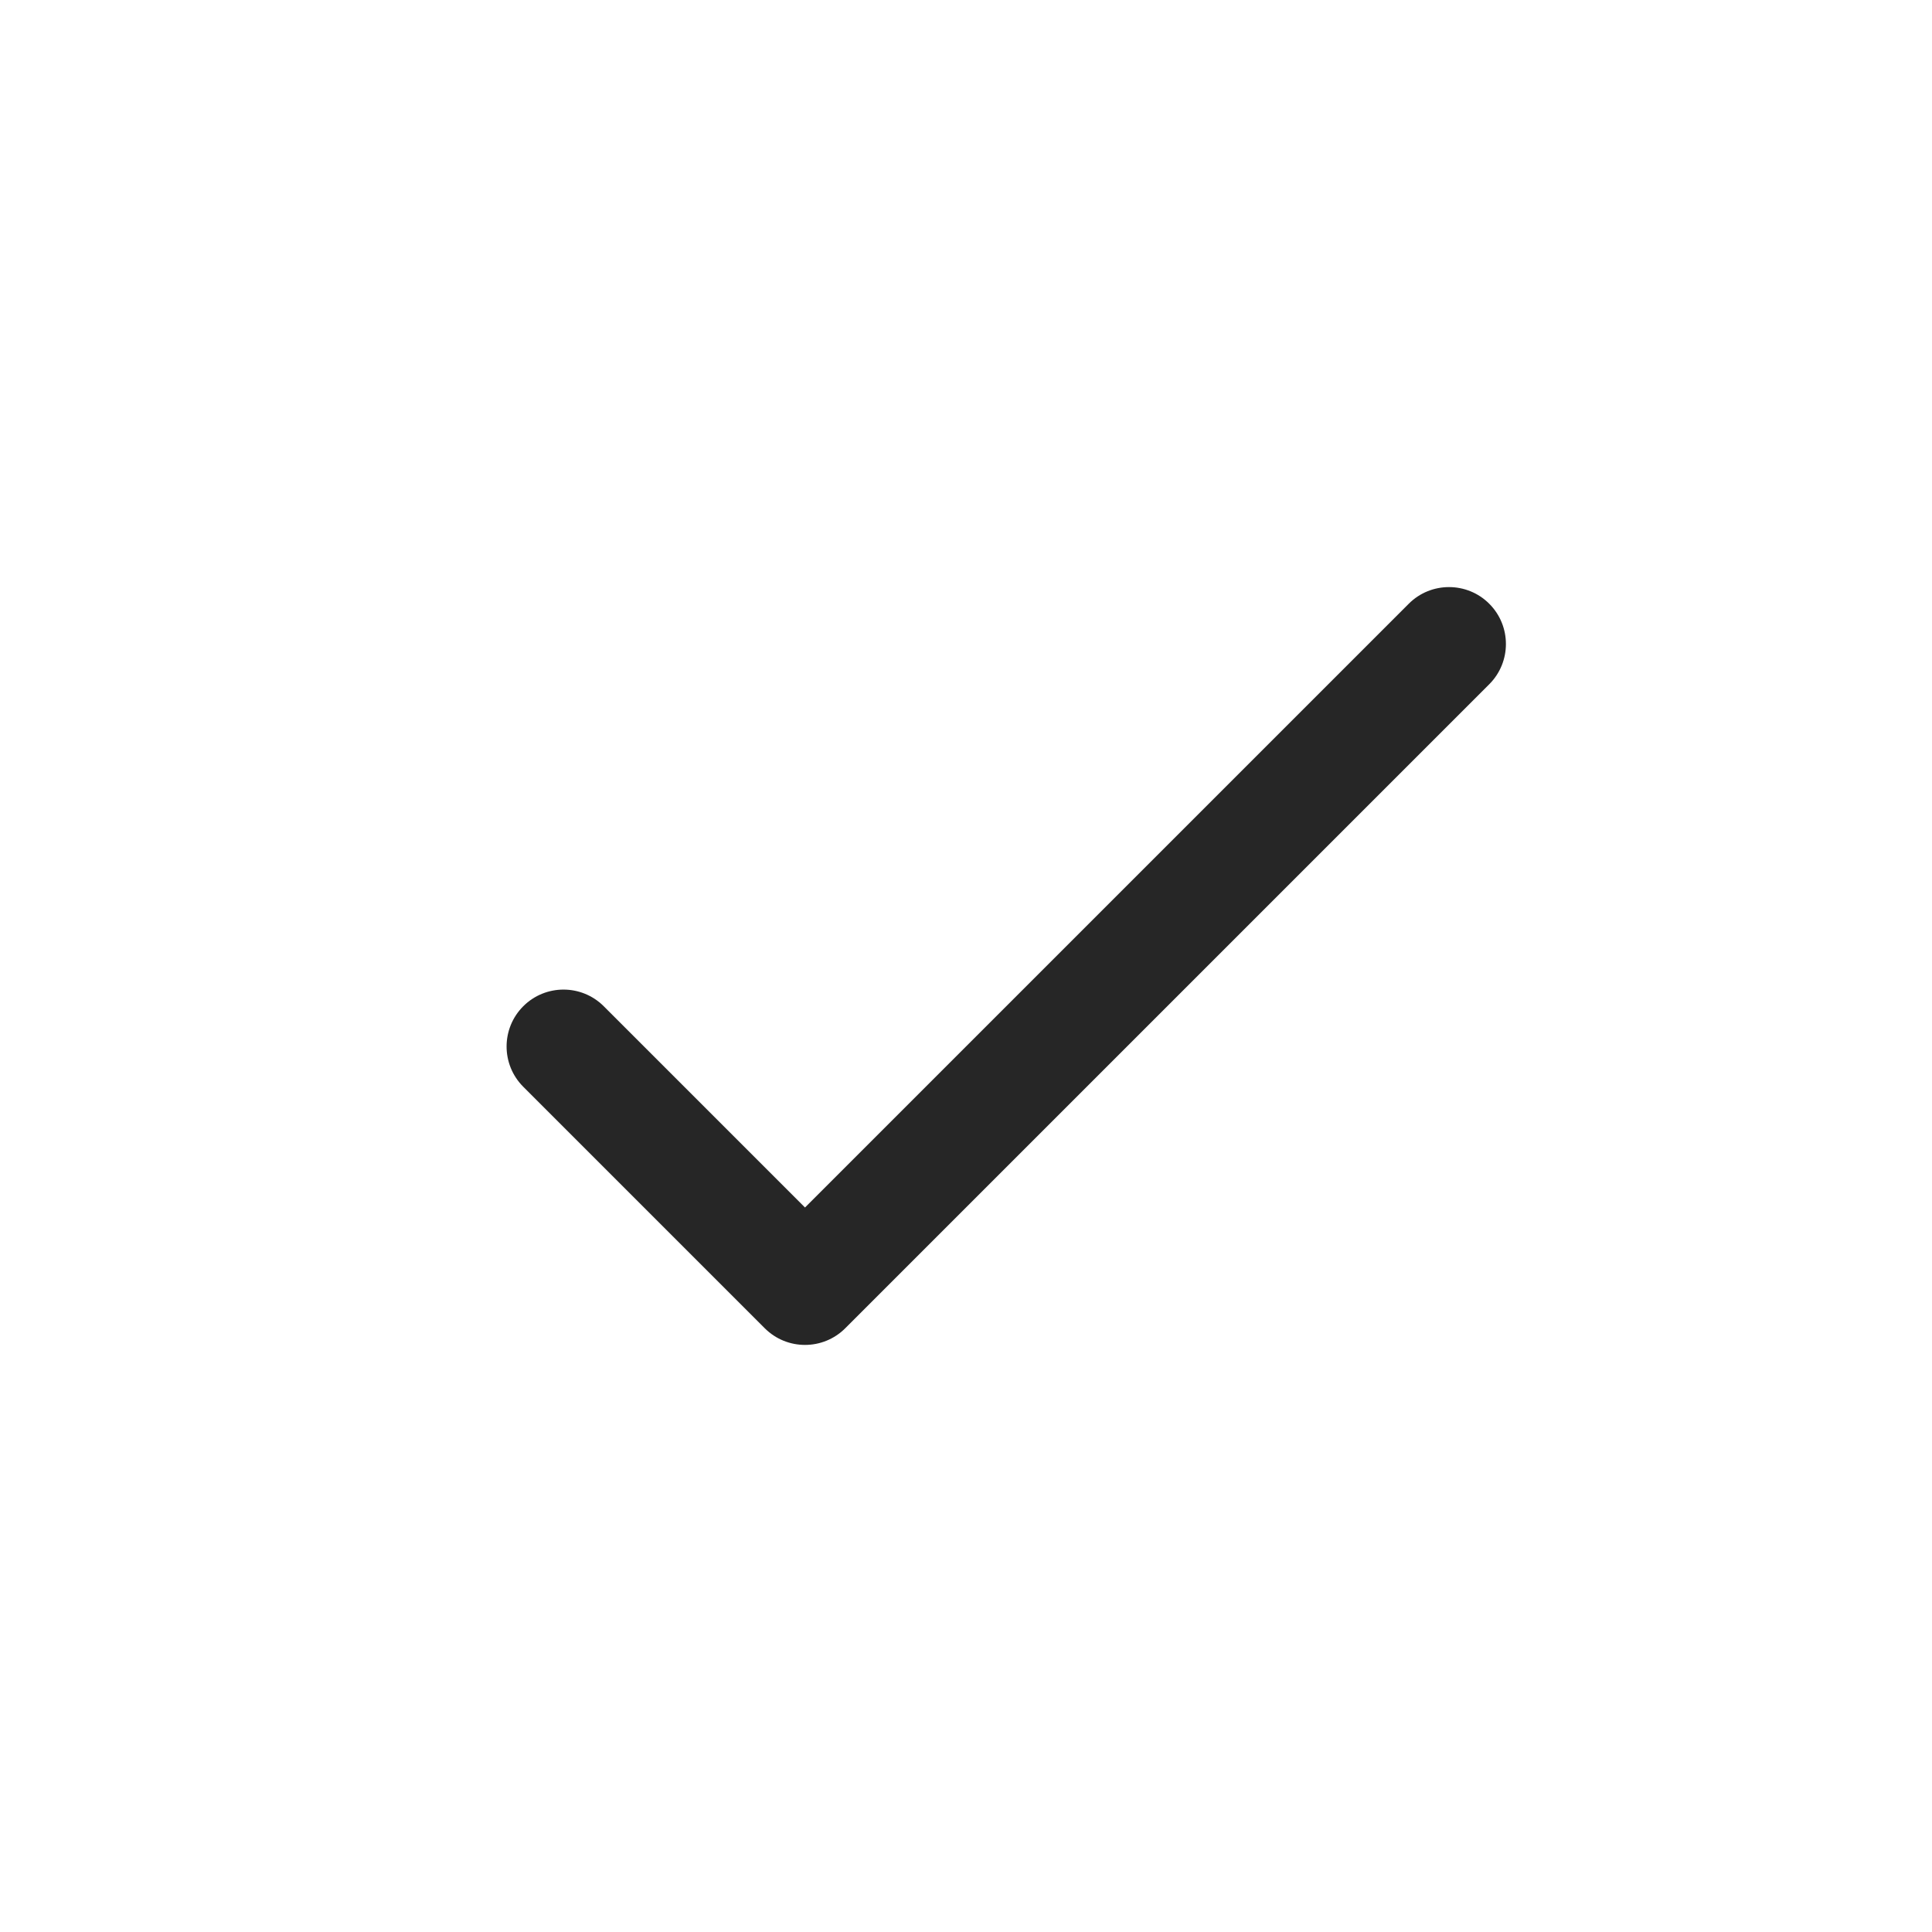 <?xml version="1.0" encoding="iso-8859-1"?>
<!-- Generator: Adobe Illustrator 19.2.1, SVG Export Plug-In . SVG Version: 6.00 Build 0)  -->
<svg version="1.1" xmlns="http://www.w3.org/2000/svg" xmlns:xlink="http://www.w3.org/1999/xlink" x="0px" y="0px"
	 viewBox="0 0 24 24" style="enable-background:new 0 0 24 24;" xml:space="preserve">
<g id="tick">
	<rect id="bounding_44_" style="fill:none;" width="24" height="24"/>
	<path style="fill:#262626;" d="M10,16.707c-0.181,0-0.362-0.069-0.5-0.207l-3-3c-0.276-0.276-0.276-0.724,0-1s0.724-0.276,1,0
		L10,15l7.5-7.5c0.275-0.276,0.725-0.276,1,0c0.276,0.276,0.276,0.724,0,1l-8,8C10.362,16.638,10.181,16.707,10,16.707z"/>
</g>
<g id="Layer_1">
</g>
</svg>
